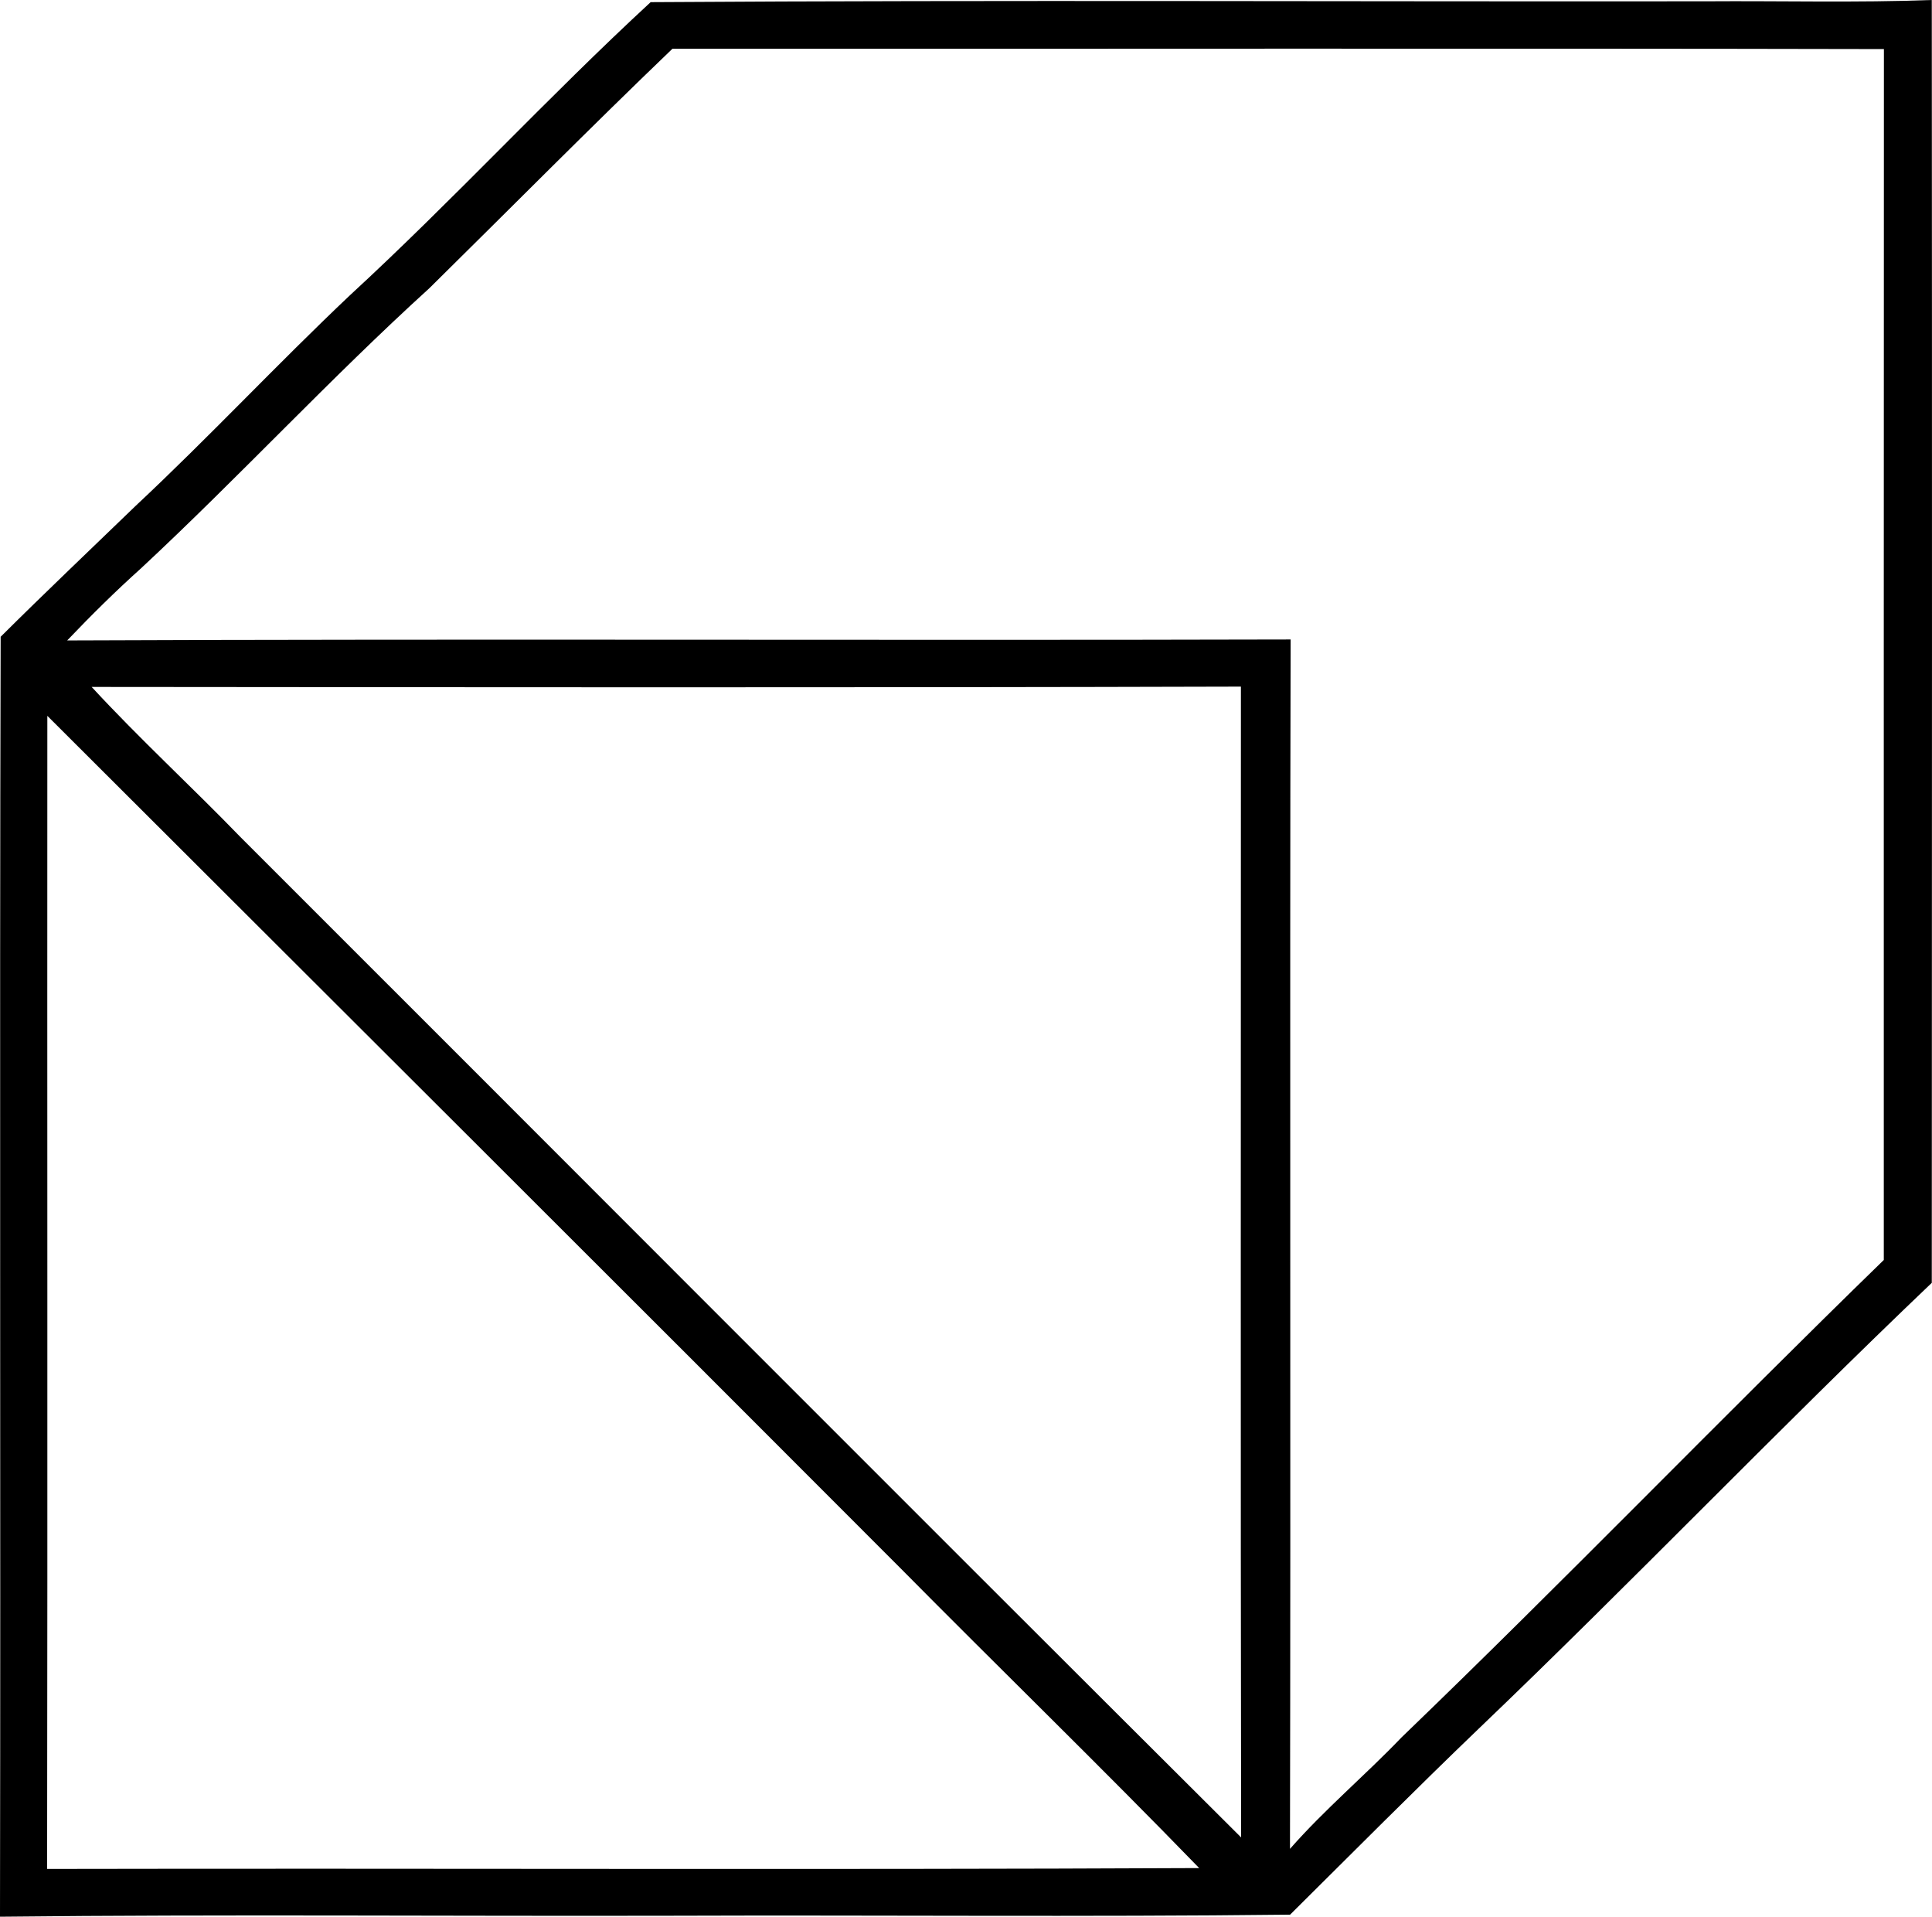 <?xml version="1.0" encoding="iso-8859-1"?>
<!-- Generator: Adobe Illustrator 21.0.2, SVG Export Plug-In . SVG Version: 6.00 Build 0)  -->
<svg version="1.1" xmlns="http://www.w3.org/2000/svg" xmlns:xlink="http://www.w3.org/1999/xlink" x="0px" y="0px"
	 viewBox="0 0 17.917 17.771" style="enable-background:new 0 0 17.917 17.771;" xml:space="preserve">
<g id="Boskalis_x5F_Westminister">
	<path d="M15.821,0.012C16.519,0.007,17.218,0.026,17.915,0c0.003,3.965,0.002,7.93,0,11.894c-1.422,1.355-2.781,2.775-4.201,4.133
		c-0.591,0.567-1.168,1.148-1.75,1.725c-1.906,0.022-3.82,0.003-5.73,0.01C4.157,17.767,2.078,17.748,0,17.771
		C0.007,13.815-0.005,9.86,0.006,5.904C0.418,5.494,0.84,5.094,1.258,4.69c0.679-0.635,1.314-1.316,1.99-1.955
		C4.203,1.856,5.081,0.899,6.034,0.02C9.294-0.001,12.559,0.016,15.821,0.012z M3.982,2.672c-0.92,0.836-1.764,1.75-2.674,2.597
		C1.071,5.482,0.843,5.707,0.623,5.938c3.782-0.016,7.564,0.001,11.346-0.009c-0.009,3.737,0.002,7.475-0.006,11.213
		c0.322-0.367,0.698-0.682,1.035-1.034c1.511-1.454,2.968-2.964,4.472-4.426c0-3.742-0.001-7.485,0.001-11.227
		C13.725,0.447,9.98,0.454,6.236,0.452C5.475,1.182,4.733,1.932,3.982,2.672z M0.85,6.369c0.443,0.48,0.925,0.922,1.379,1.391
		c3.094,3.091,6.182,6.19,9.281,9.276c-0.006-3.556-0.002-7.113-0.002-10.67C7.956,6.376,4.403,6.372,0.85,6.369z M0.439,6.637
		C0.437,10.2,0.442,13.764,0.437,17.328c3.561-0.007,7.123,0.009,10.684-0.008c-0.913-0.941-1.855-1.855-2.777-2.787
		C5.713,11.897,3.074,9.268,0.439,6.637z"/>
</g>
<g id="Layer_1">
</g>
</svg>
